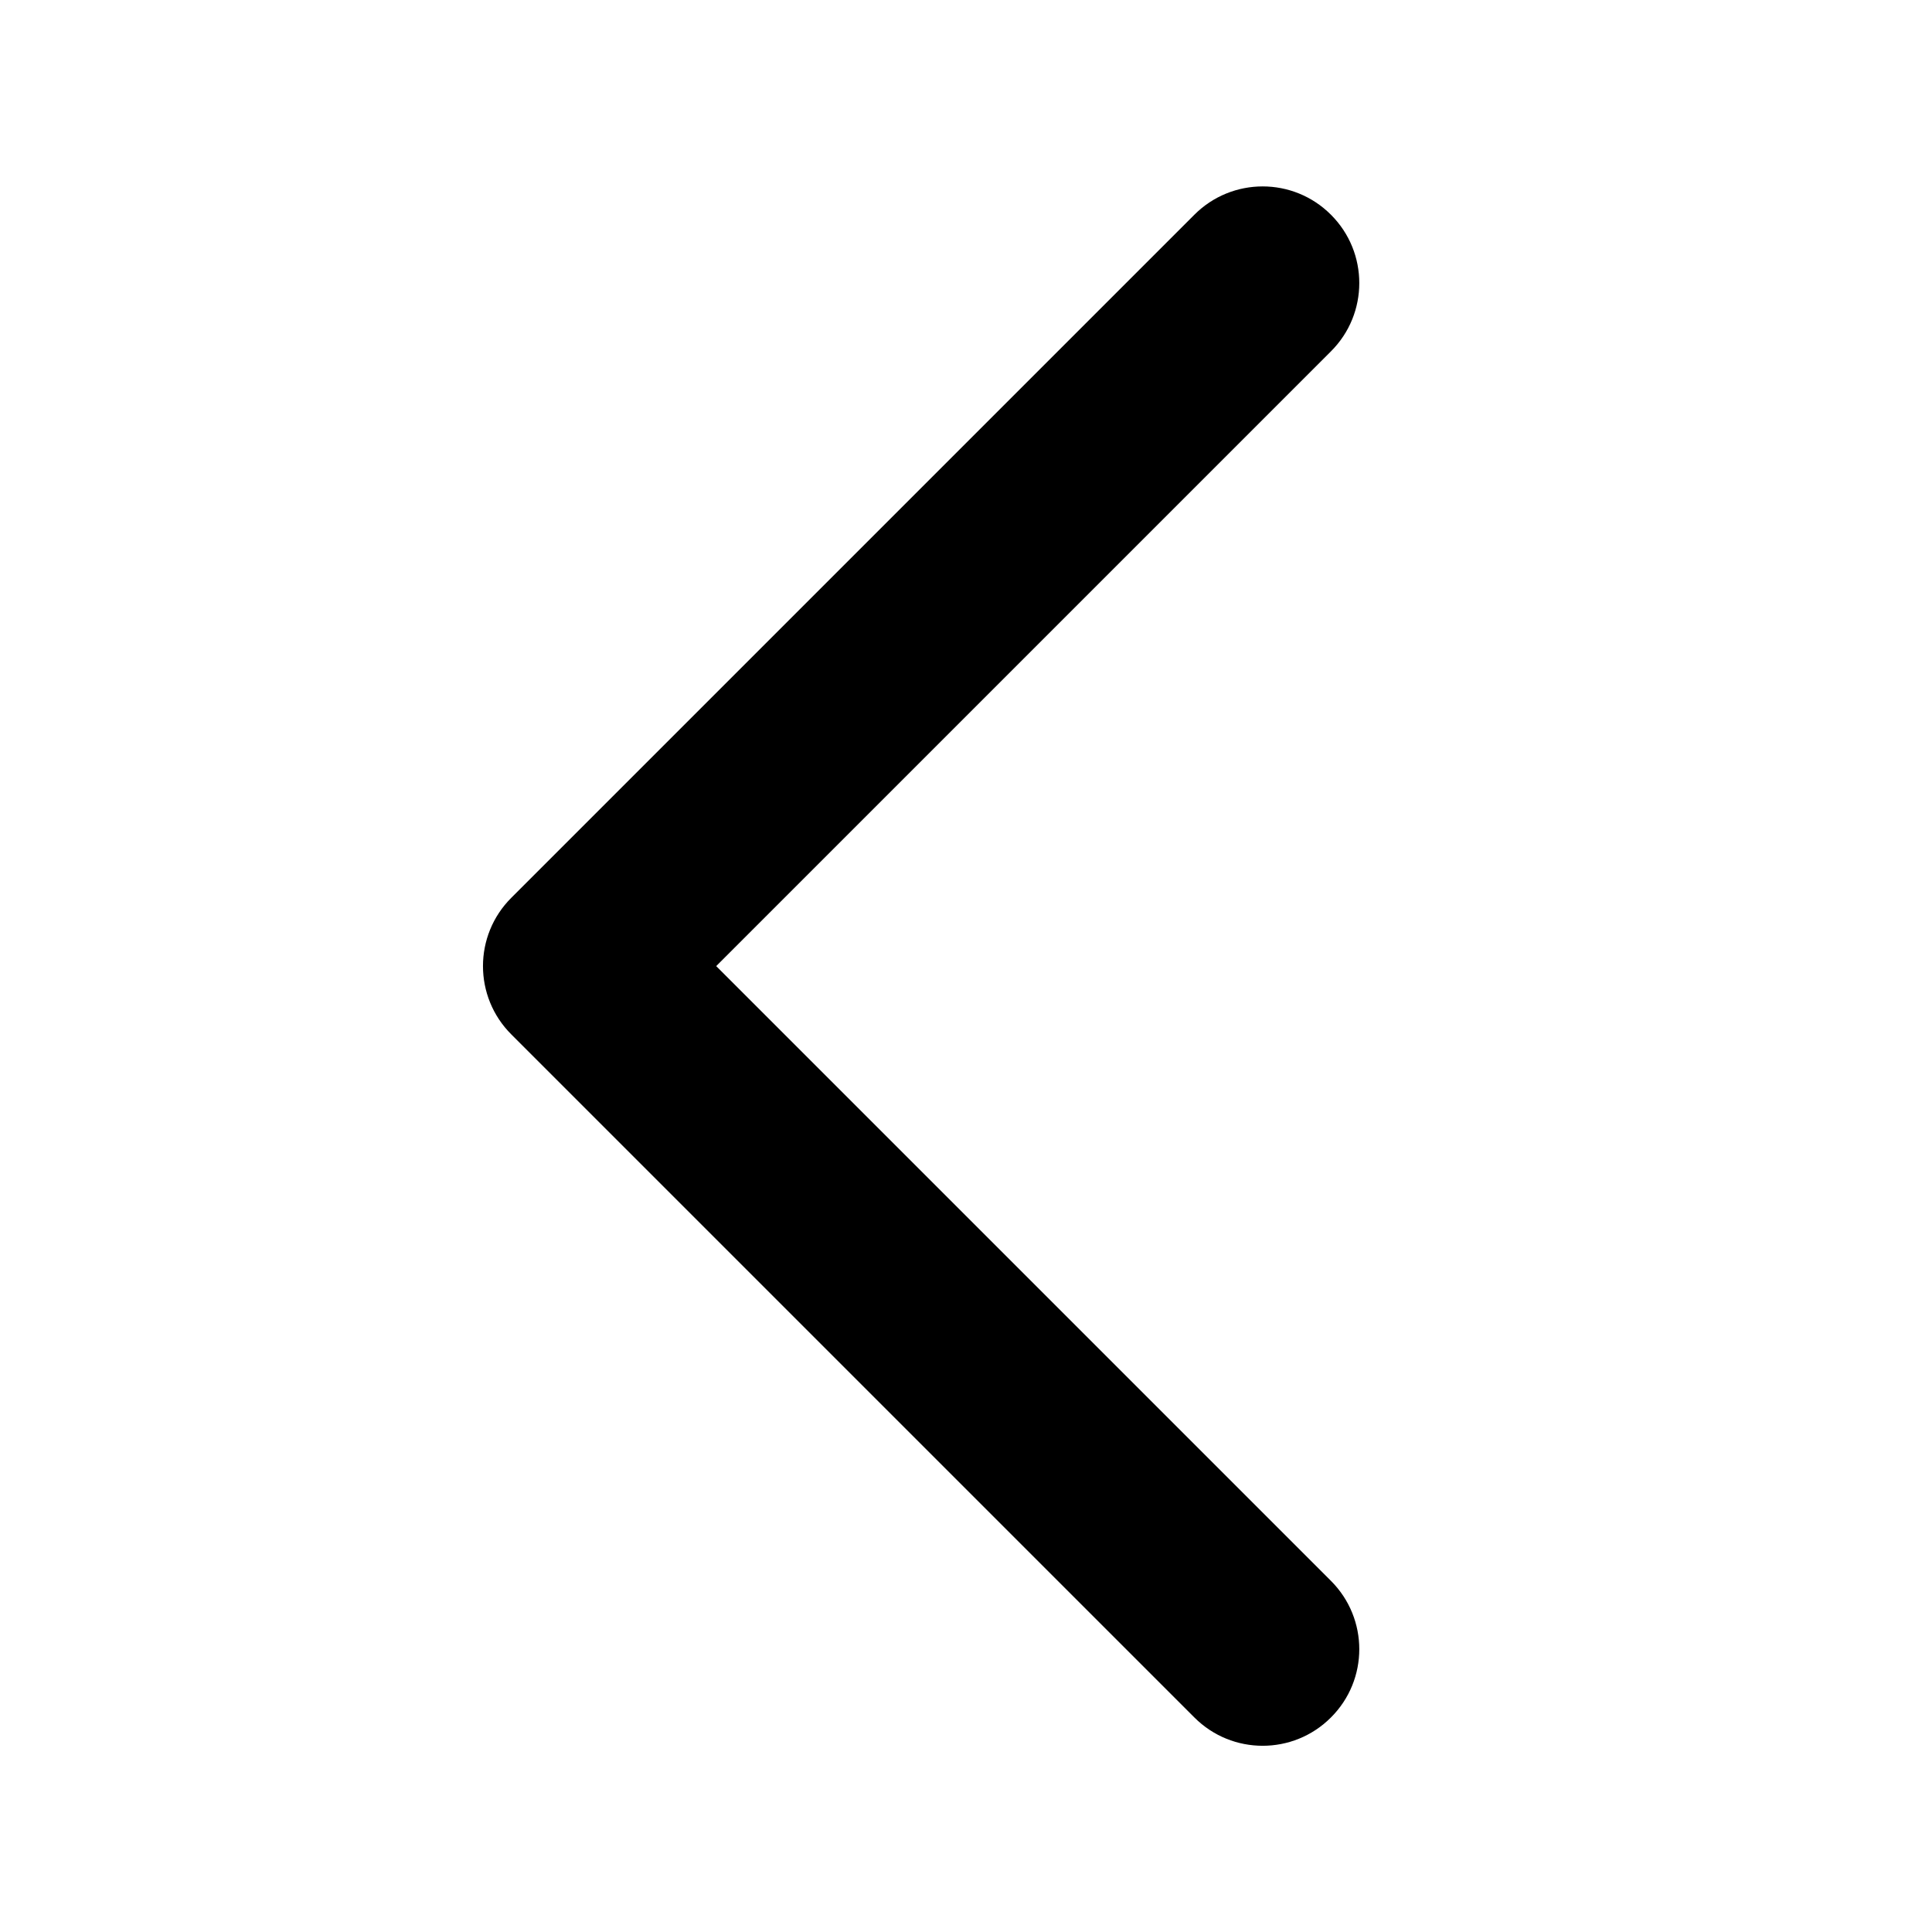 <?xml version="1.0" encoding="UTF-8"?>
<svg width="20px" height="20px" viewBox="0 0 20 20" version="1.1" xmlns="http://www.w3.org/2000/svg" xmlns:xlink="http://www.w3.org/1999/xlink">
    <!-- Generator: Sketch 52.4 (67378) - http://www.bohemiancoding.com/sketch -->
    <title>icon/chevron-left</title>
    <desc>Created with Sketch.</desc>
    <g id="icon/chevron-left" stroke="none" stroke-width="1" fill="none" fill-rule="evenodd">
        <path d="M7.414,10.001 L13.778,16.365 C14.169,16.756 14.169,17.389 13.778,17.779 C13.388,18.17 12.754,18.17 12.364,17.779 L5.293,10.708 C4.902,10.318 4.902,9.684 5.293,9.294 L12.364,2.223 C12.754,1.832 13.388,1.832 13.778,2.223 C14.169,2.613 14.169,3.247 13.778,3.637 L7.414,10.001 Z" id="chevron" fill="#000000" fill-rule="nonzero"></path>
    </g>
</svg>